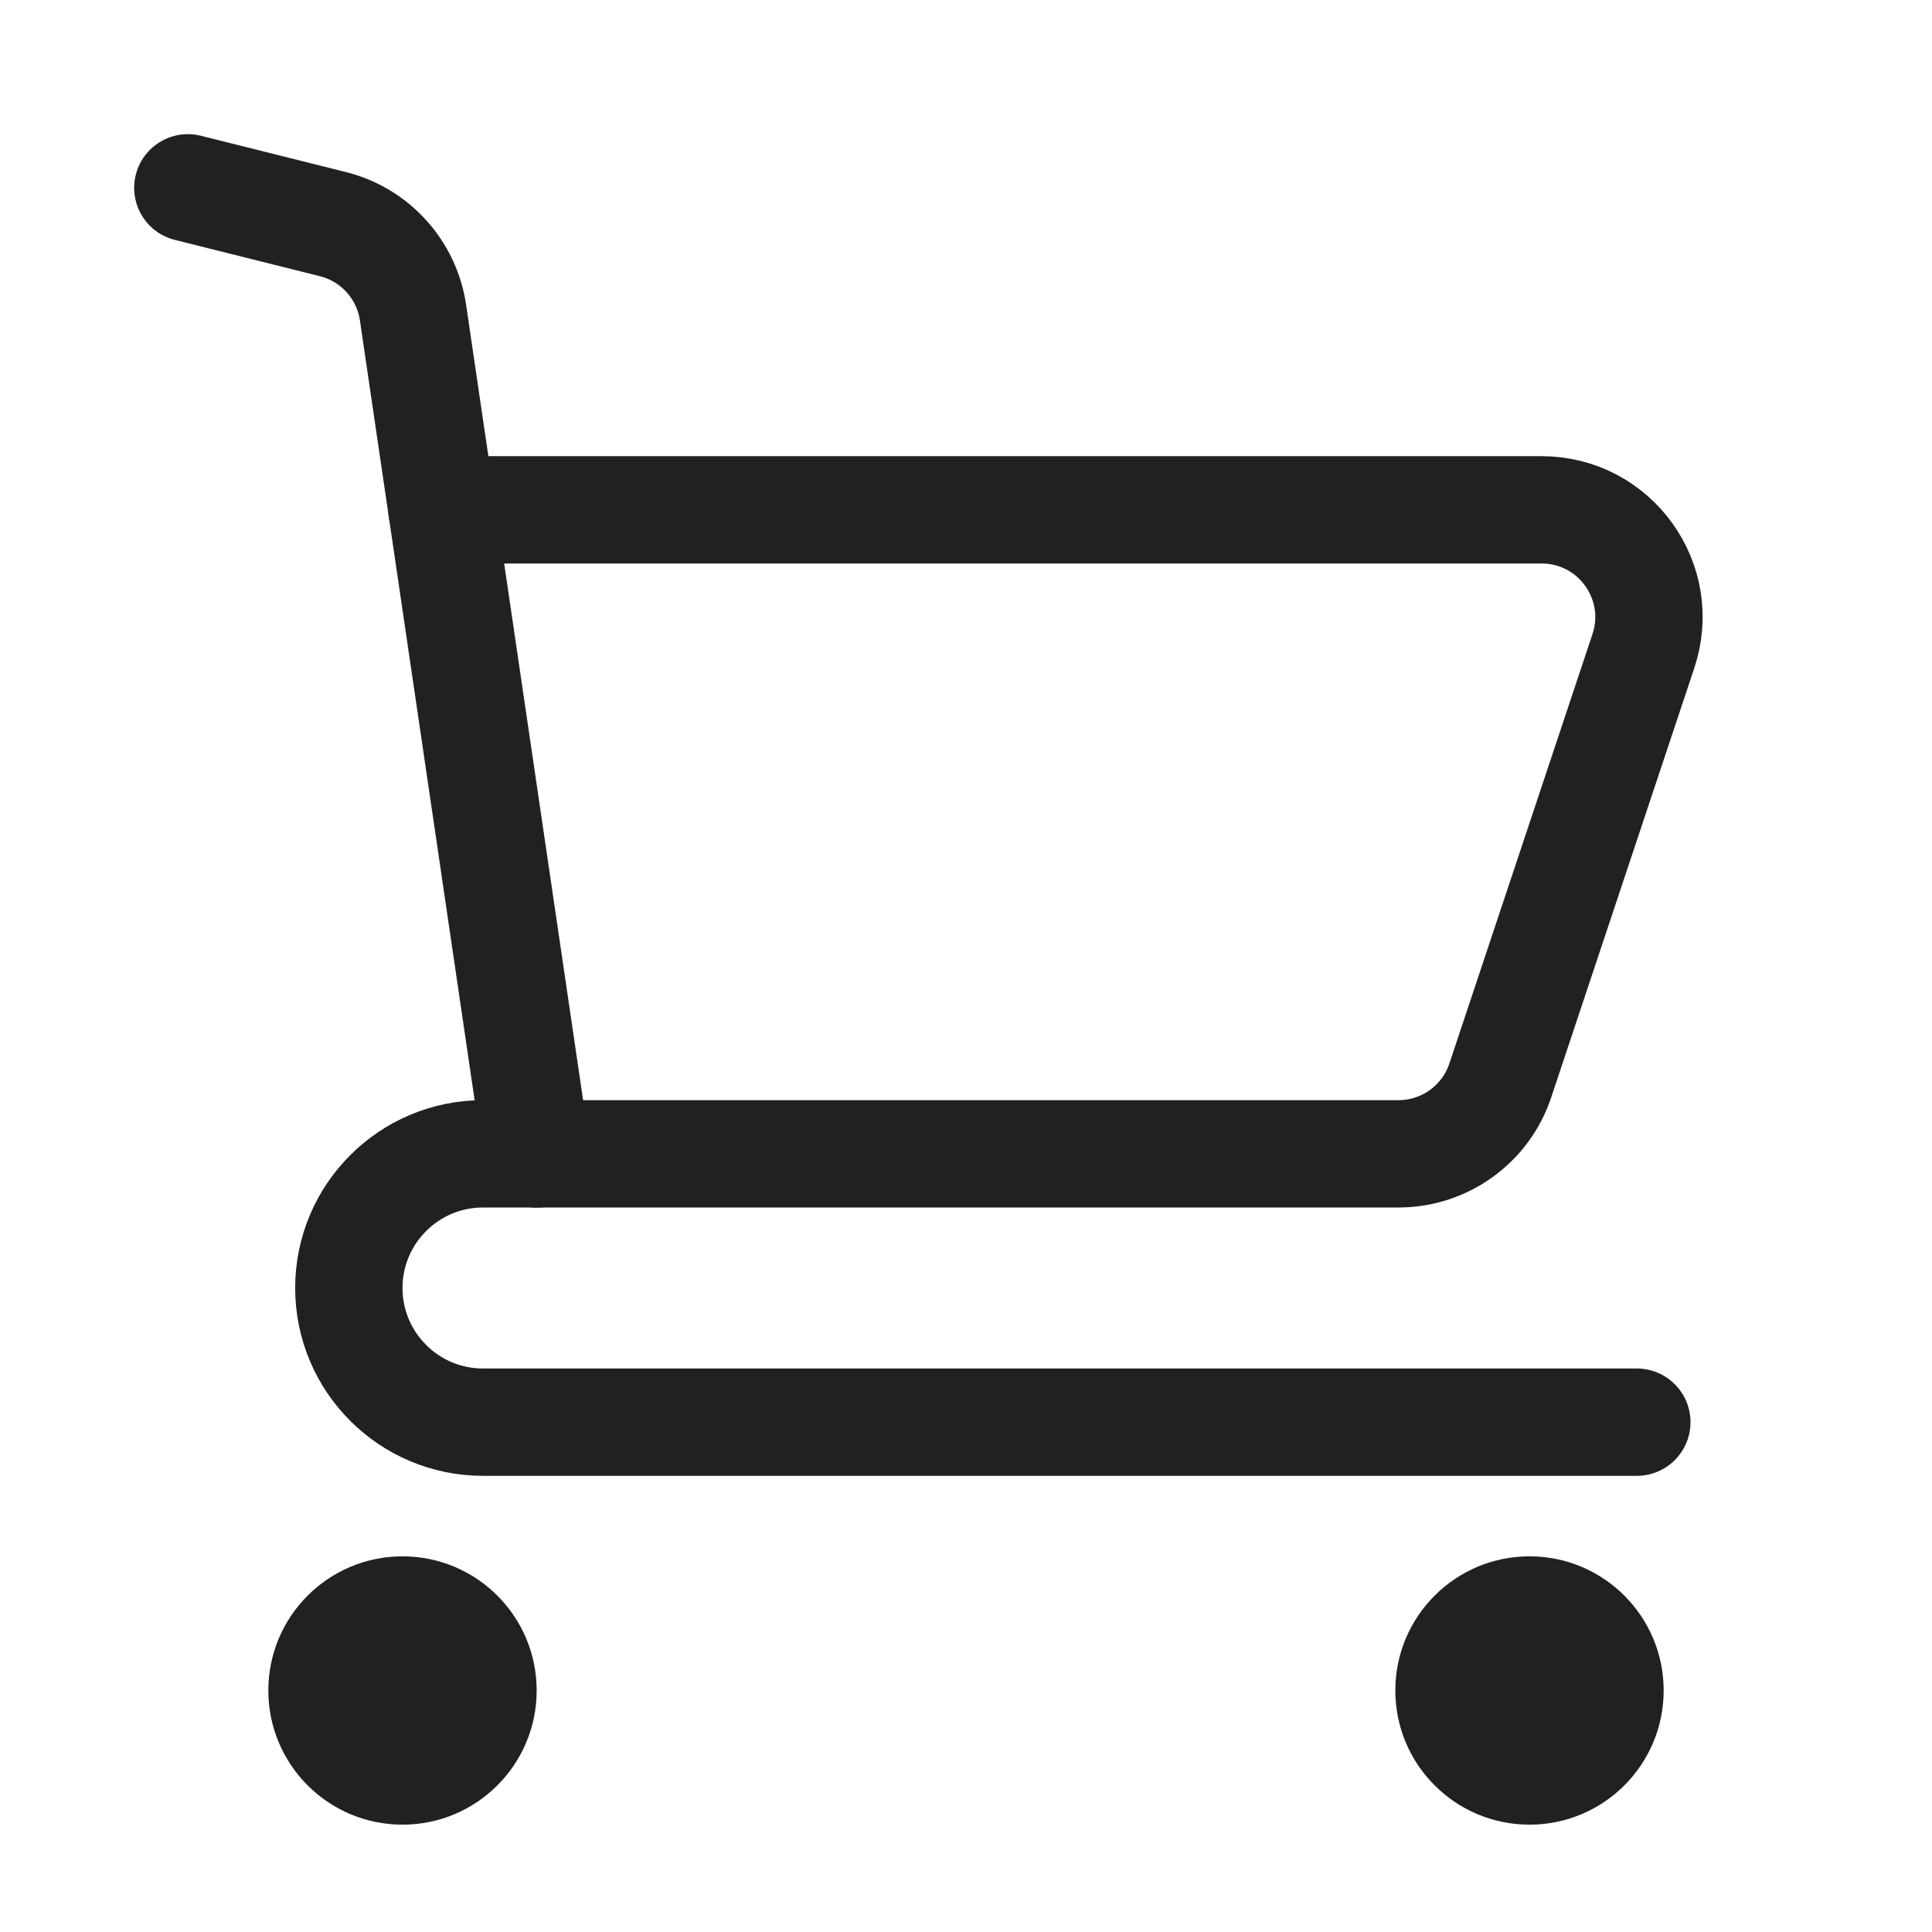 <svg xmlns="http://www.w3.org/2000/svg" width="40" height="40" viewBox="0 0 18 18"><title>cart-shopping</title><g fill="#212121" stroke="#212121"><path d="M1.75,1.75l1.351,.338c.393,.098,.688,.424,.747,.825l1.153,7.838" fill="none" stroke="#212121" stroke-linecap="round" stroke-linejoin="round" stroke-width="1"></path><path d="M15.25,13.25H4.5c-.69,0-1.25-.56-1.25-1.25h0c0-.69,.56-1.25,1.25-1.25H13.029c.43,0,.813-.275,.949-.684l1.333-4c.216-.648-.266-1.316-.949-1.316H4.118" fill="none" stroke="#212121" stroke-linecap="round" stroke-linejoin="round" stroke-width="1"></path><circle cx="3.75" cy="15.75" r="1.25" data-stroke="none" stroke="none"></circle><circle cx="14.25" cy="15.75" r="1.25" data-stroke="none" stroke="none"></circle></g></svg>
